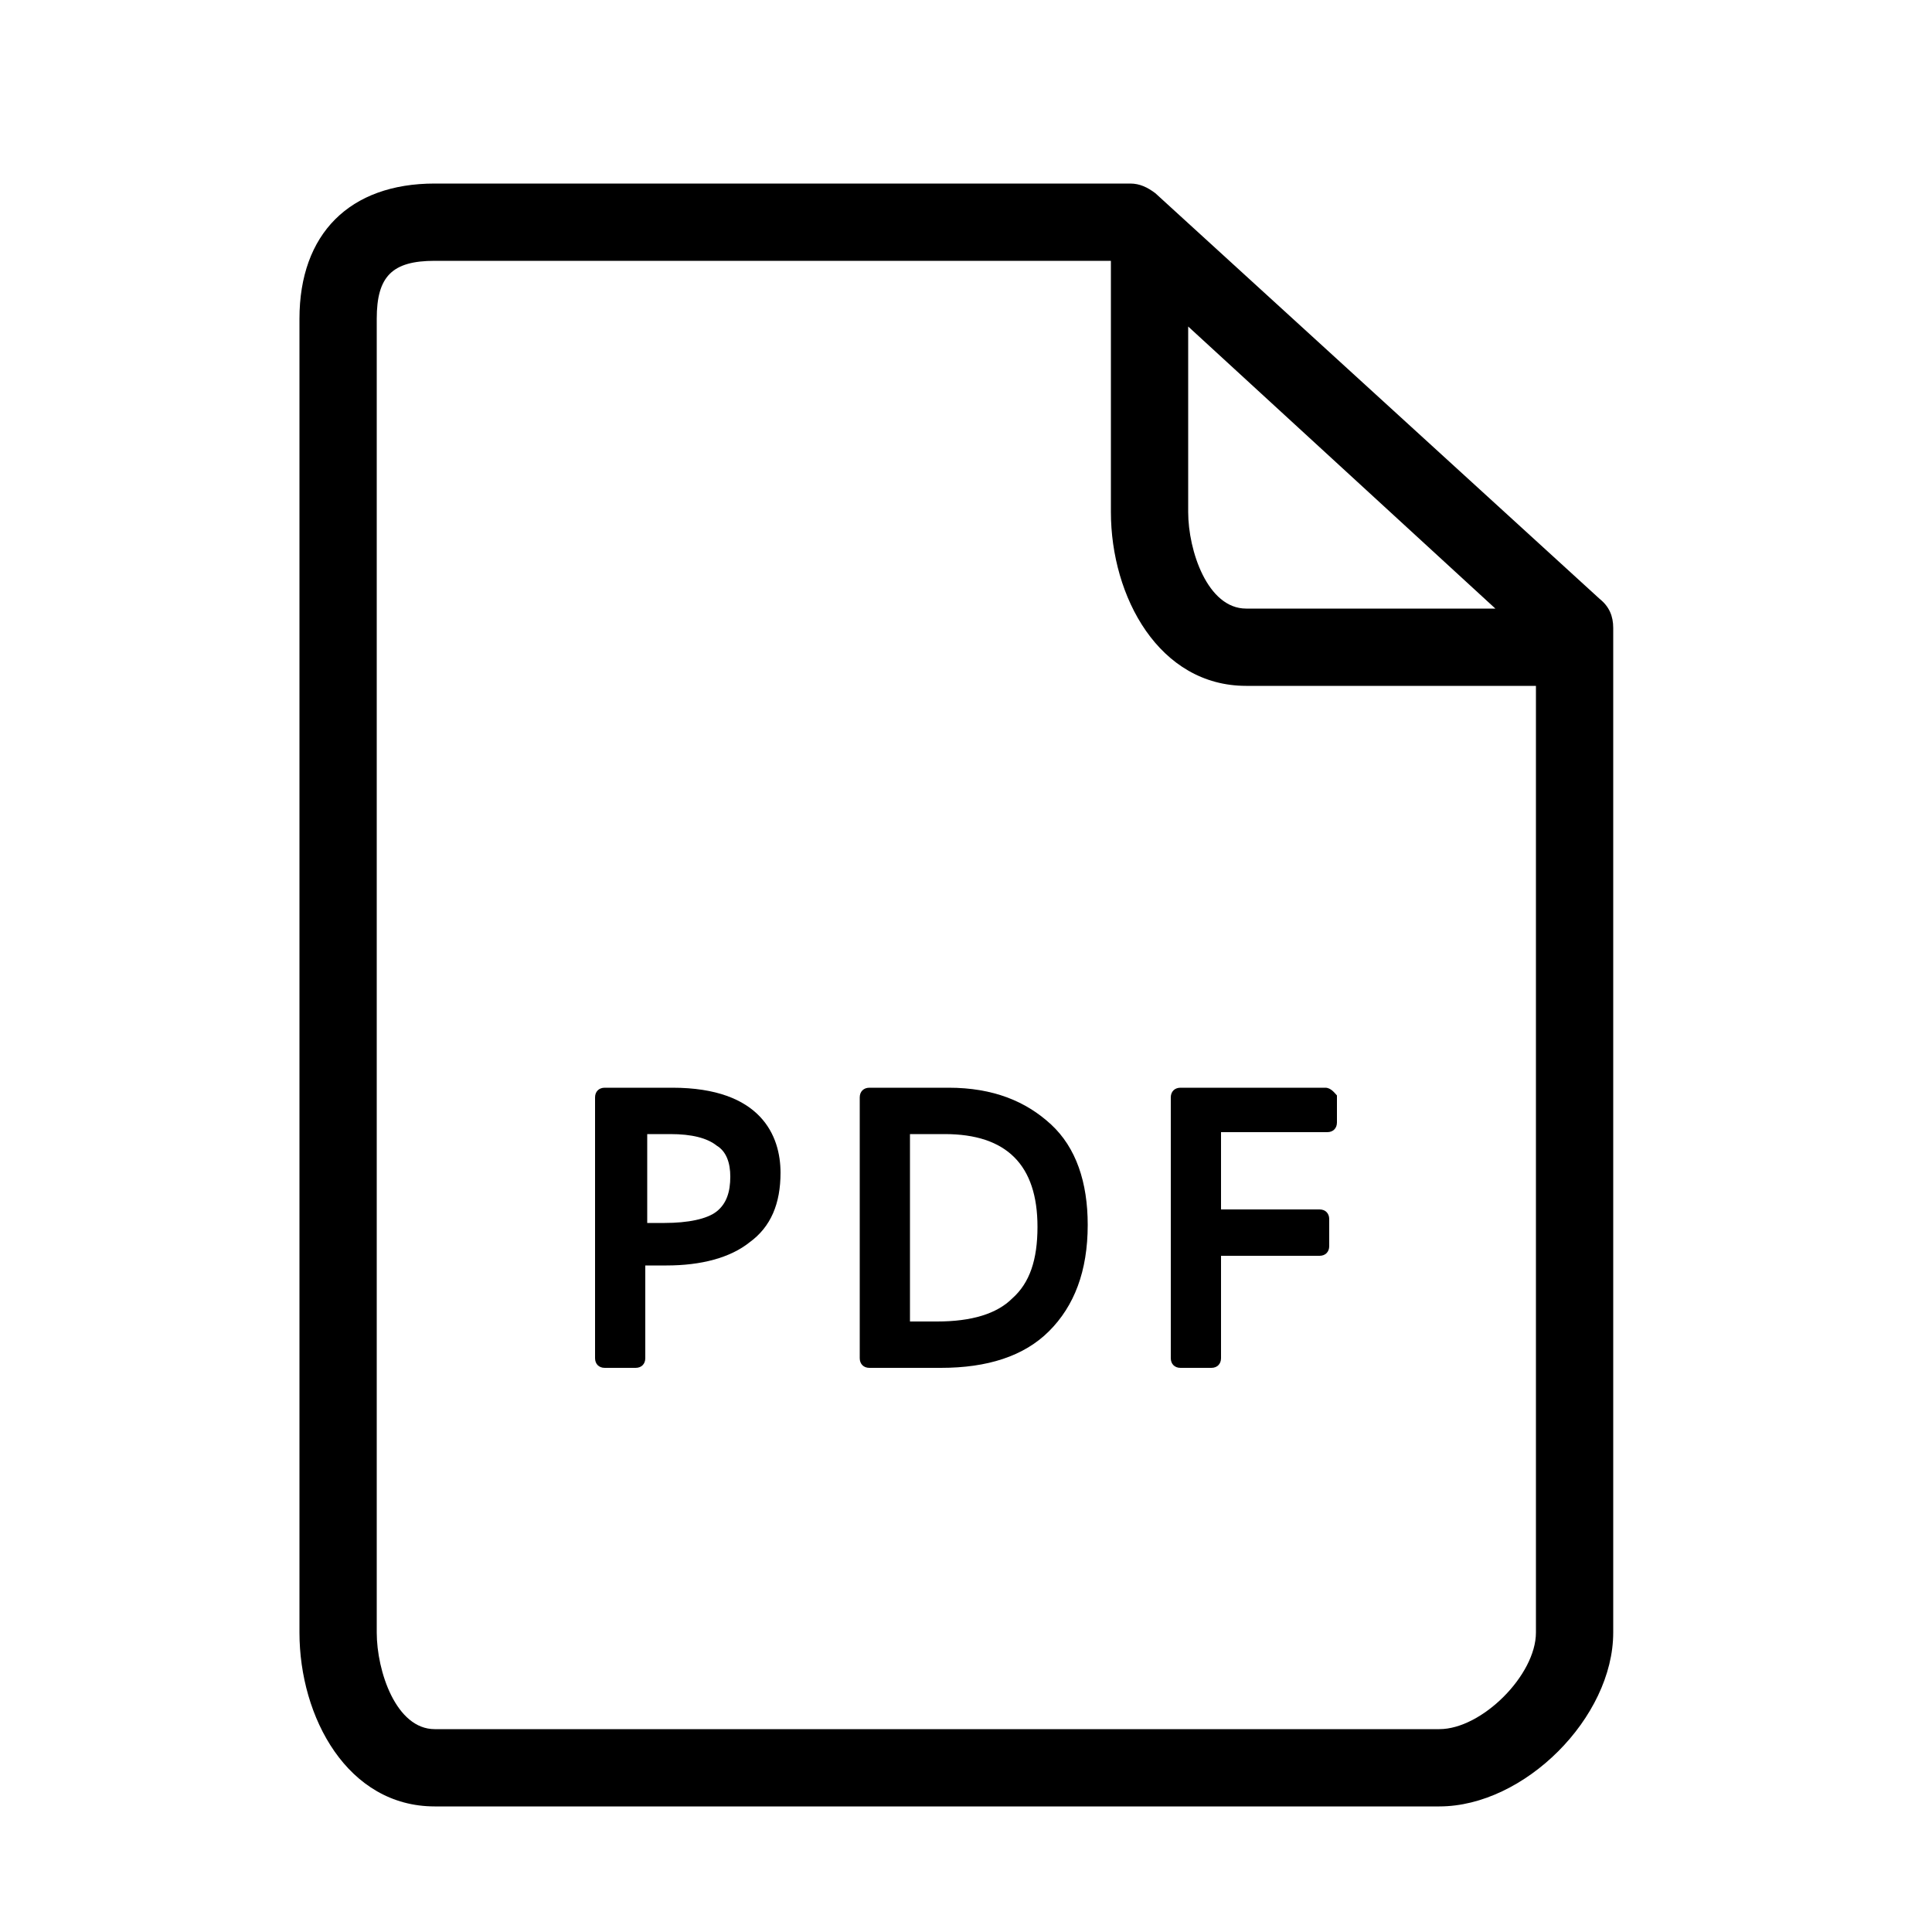 <svg xmlns="http://www.w3.org/2000/svg" width="24" height="24" viewBox="0 0 100 100">
  <path d="M15.5,16.5v68c0,4.4,2.5,9,7,9h52c4.4,0,9-4.6,9-9v-52c0-0.6-0.2-1.1-0.7-1.5l-23-21c-0.4-0.3-0.8-0.5-1.3-0.5h-36
  	C18.1,9.5,15.5,12.1,15.5,16.5z M77.4,31.5H64.5c-2,0-3-3-3-5v-9.6L77.4,31.5z M19.5,16.5c0-2.2,0.8-3,3-3h35v13c0,4.4,2.5,9,7,9h15
  	v49c0,2.2-2.8,5-5,5h-52c-2,0-3-3-3-5V16.5z"/>
  <g>
  	<path d="M34.8,56.3h-3.5c-0.3,0-0.5,0.2-0.5,0.5v13.5c0,0.3,0.2,0.5,0.5,0.5h1.6c0.3,0,0.5-0.2,0.5-0.5v-4.8h1.1
  		c1.8,0,3.3-0.4,4.3-1.2c1.1-0.8,1.6-2,1.6-3.6C40.4,58.8,39.4,56.3,34.8,56.3z M33.4,58.7h1.3c1.1,0,1.9,0.2,2.4,0.6
  		c0.5,0.3,0.7,0.9,0.7,1.6c0,0.8-0.2,1.4-0.7,1.8c-0.5,0.4-1.5,0.6-2.7,0.6h-0.9V58.7z"/>
  	<path d="M49.1,56.3H45c-0.3,0-0.5,0.2-0.5,0.5v13.5c0,0.3,0.2,0.5,0.5,0.5h3.7c2.4,0,4.3-0.6,5.6-1.9c1.3-1.3,2-3.1,2-5.5
  		c0-2.2-0.6-4-1.9-5.2C53.1,57,51.4,56.3,49.1,56.3z M47.1,58.7h1.8c1.6,0,2.8,0.4,3.6,1.2c0.8,0.8,1.2,2,1.2,3.6
  		c0,1.7-0.4,2.9-1.3,3.7c-0.8,0.8-2.1,1.2-3.9,1.2h-1.4V58.7z"/>
  	<path d="M68.6,56.3h-7.5c-0.3,0-0.5,0.2-0.5,0.5v13.5c0,0.3,0.2,0.5,0.5,0.5h1.6c0.3,0,0.5-0.2,0.5-0.5v-5.3h5.1
  		c0.3,0,0.5-0.2,0.5-0.5v-1.4c0-0.3-0.2-0.5-0.5-0.5h-5.1v-4h5.5c0.3,0,0.5-0.2,0.5-0.5v-1.4C69.1,56.6,68.9,56.3,68.6,56.3z"/>
  </g>
</svg>
